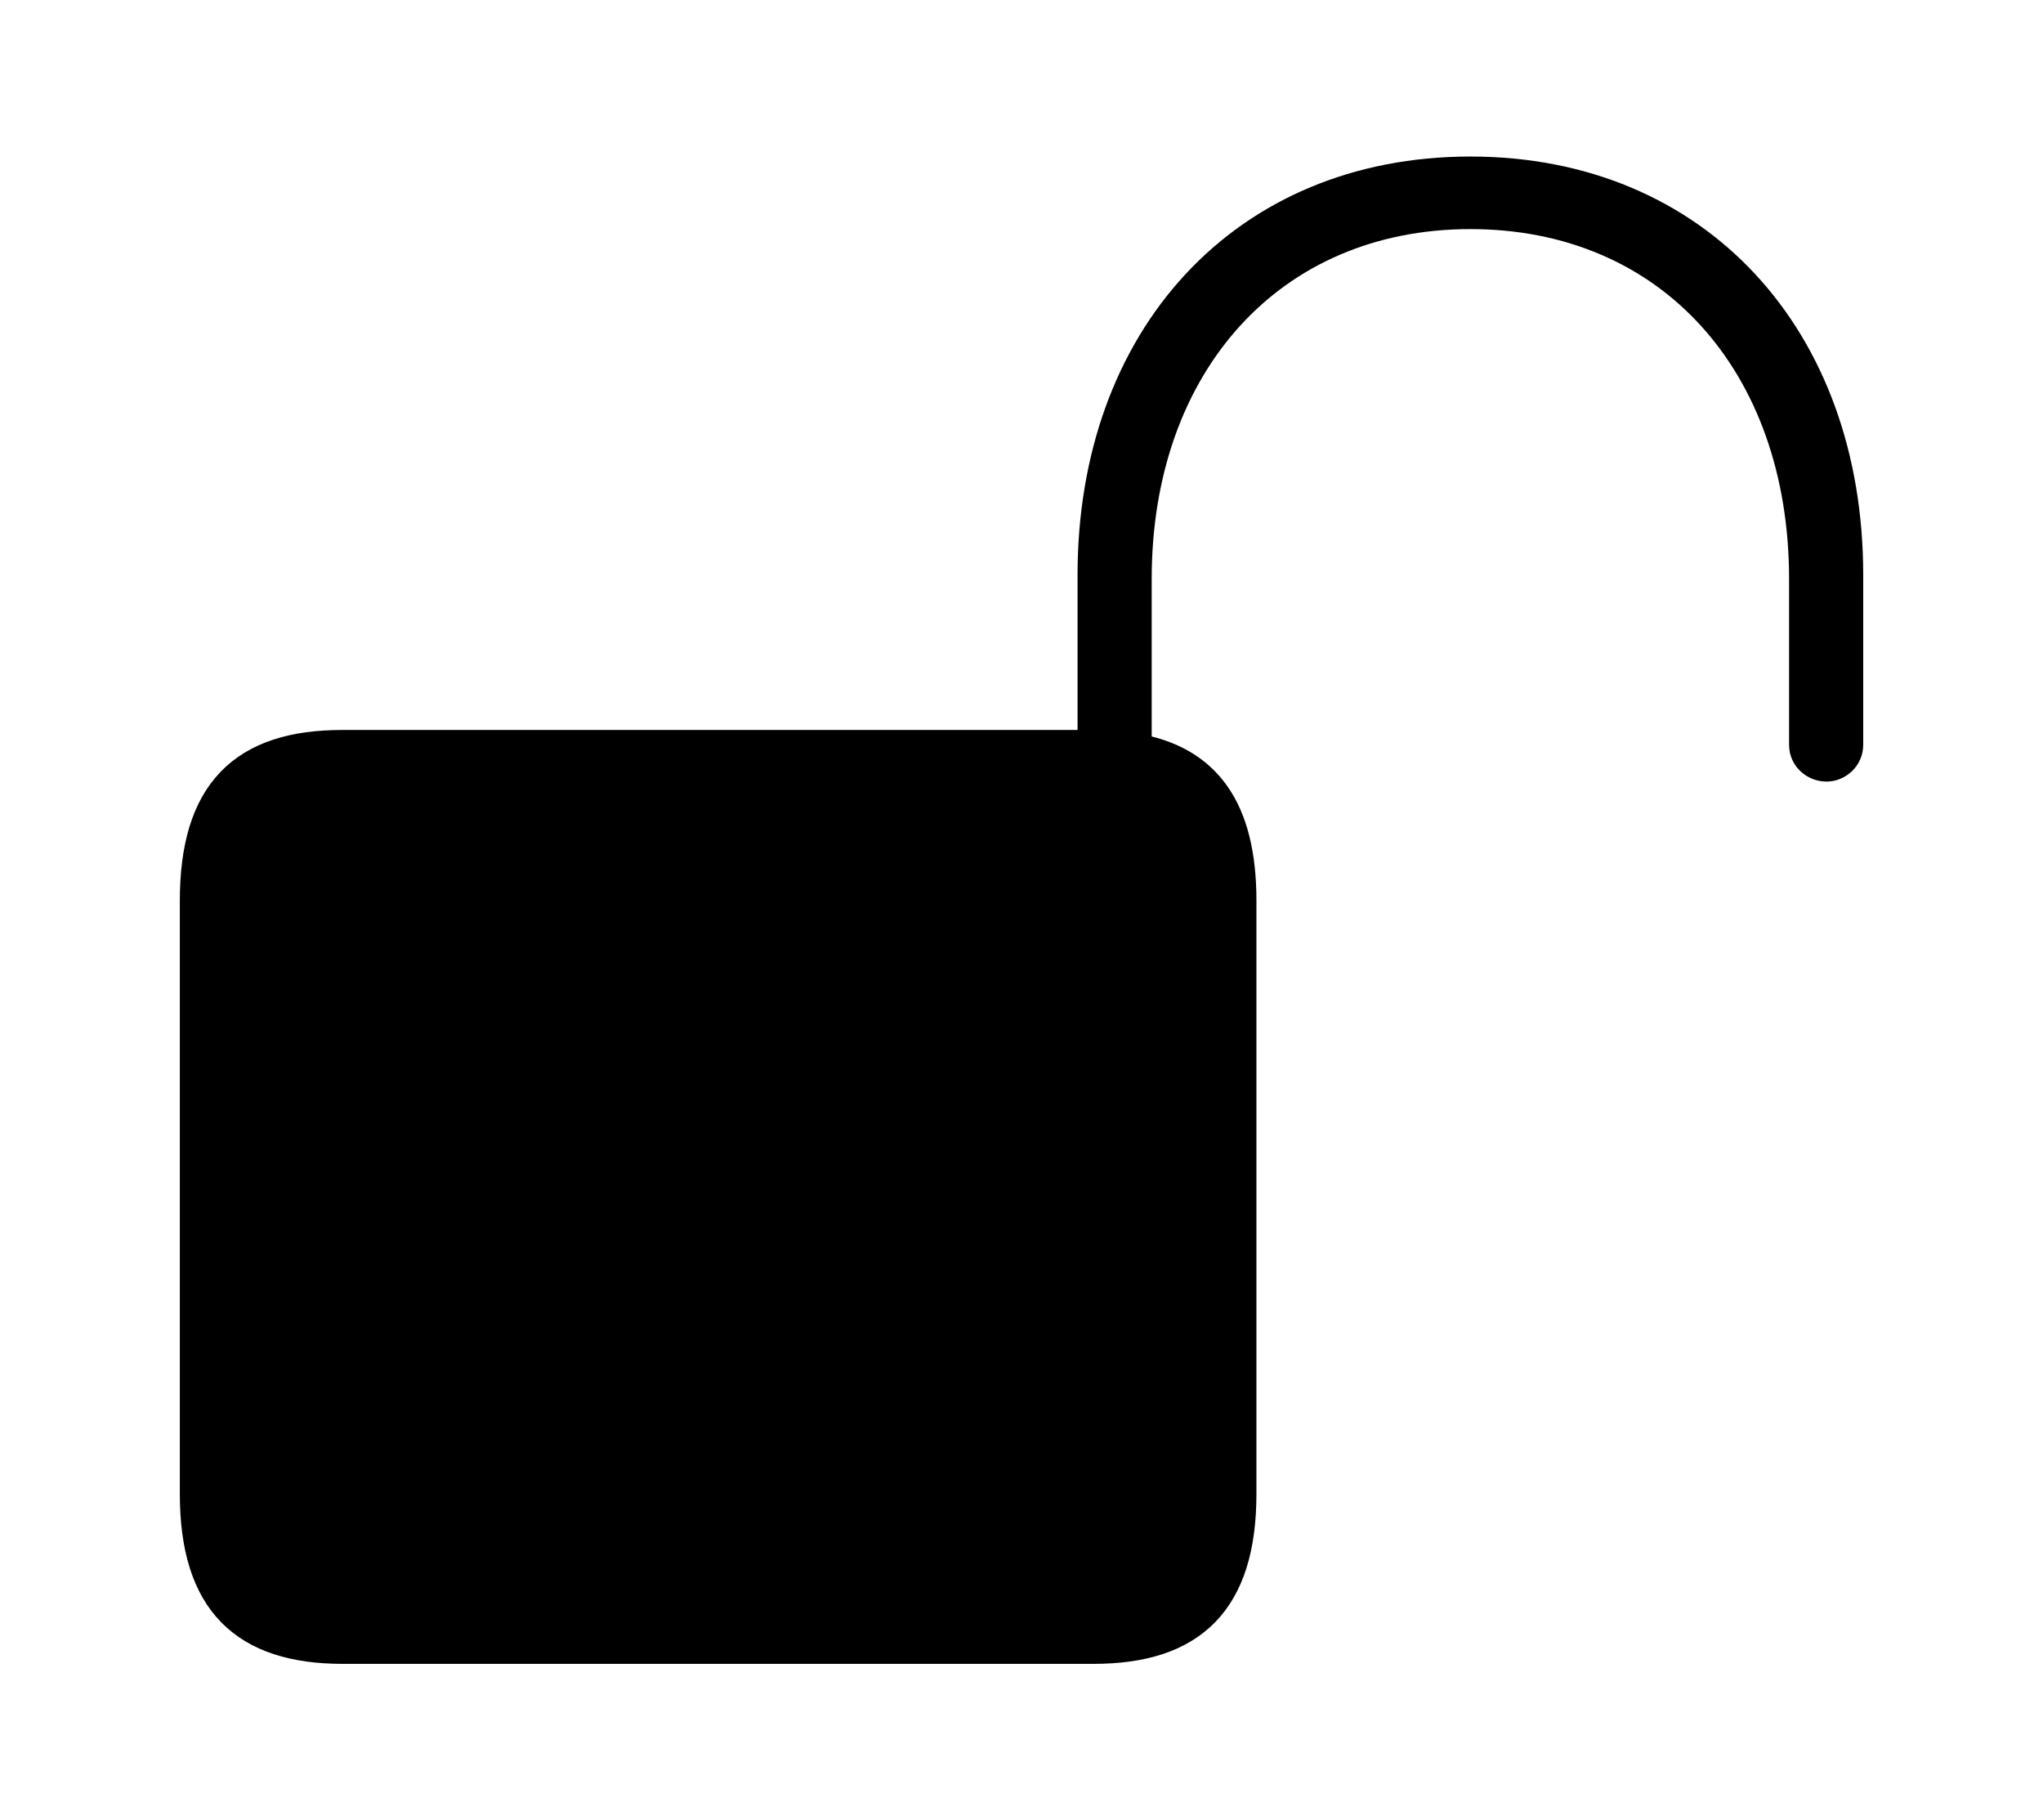<svg width='56.568px' height='50.402px' direction='ltr' xmlns='http://www.w3.org/2000/svg' version='1.1'>
<g fill-rule='nonzero' transform='scale(1,-1) translate(0,-50.402)'>
<path fill='black' stroke='black' fill-opacity='1.0' stroke-width='1.0' d='
    M 9.496,4.834
    L 30.271,4.834
    C 32.957,4.834 34.289,6.102 34.289,9.045
    L 34.289,25.459
    C 34.289,27.994 33.322,29.283 31.389,29.605
    L 31.389,34.375
    C 31.389,40.369 35.148,44.559 40.713,44.559
    C 46.299,44.559 50.037,40.369 50.037,34.375
    L 50.037,29.777
    C 50.037,29.477 50.295,29.262 50.574,29.262
    C 50.832,29.262 51.09,29.477 51.09,29.777
    L 51.09,34.482
    C 51.09,40.992 46.943,45.568 40.713,45.568
    C 34.482,45.568 30.336,40.992 30.336,34.482
    L 30.336,29.691
    L 9.475,29.691
    C 6.789,29.691 5.479,28.424 5.479,25.459
    L 5.479,9.045
    C 5.479,6.102 6.811,4.834 9.496,4.834
    Z
' />
</g>
</svg>